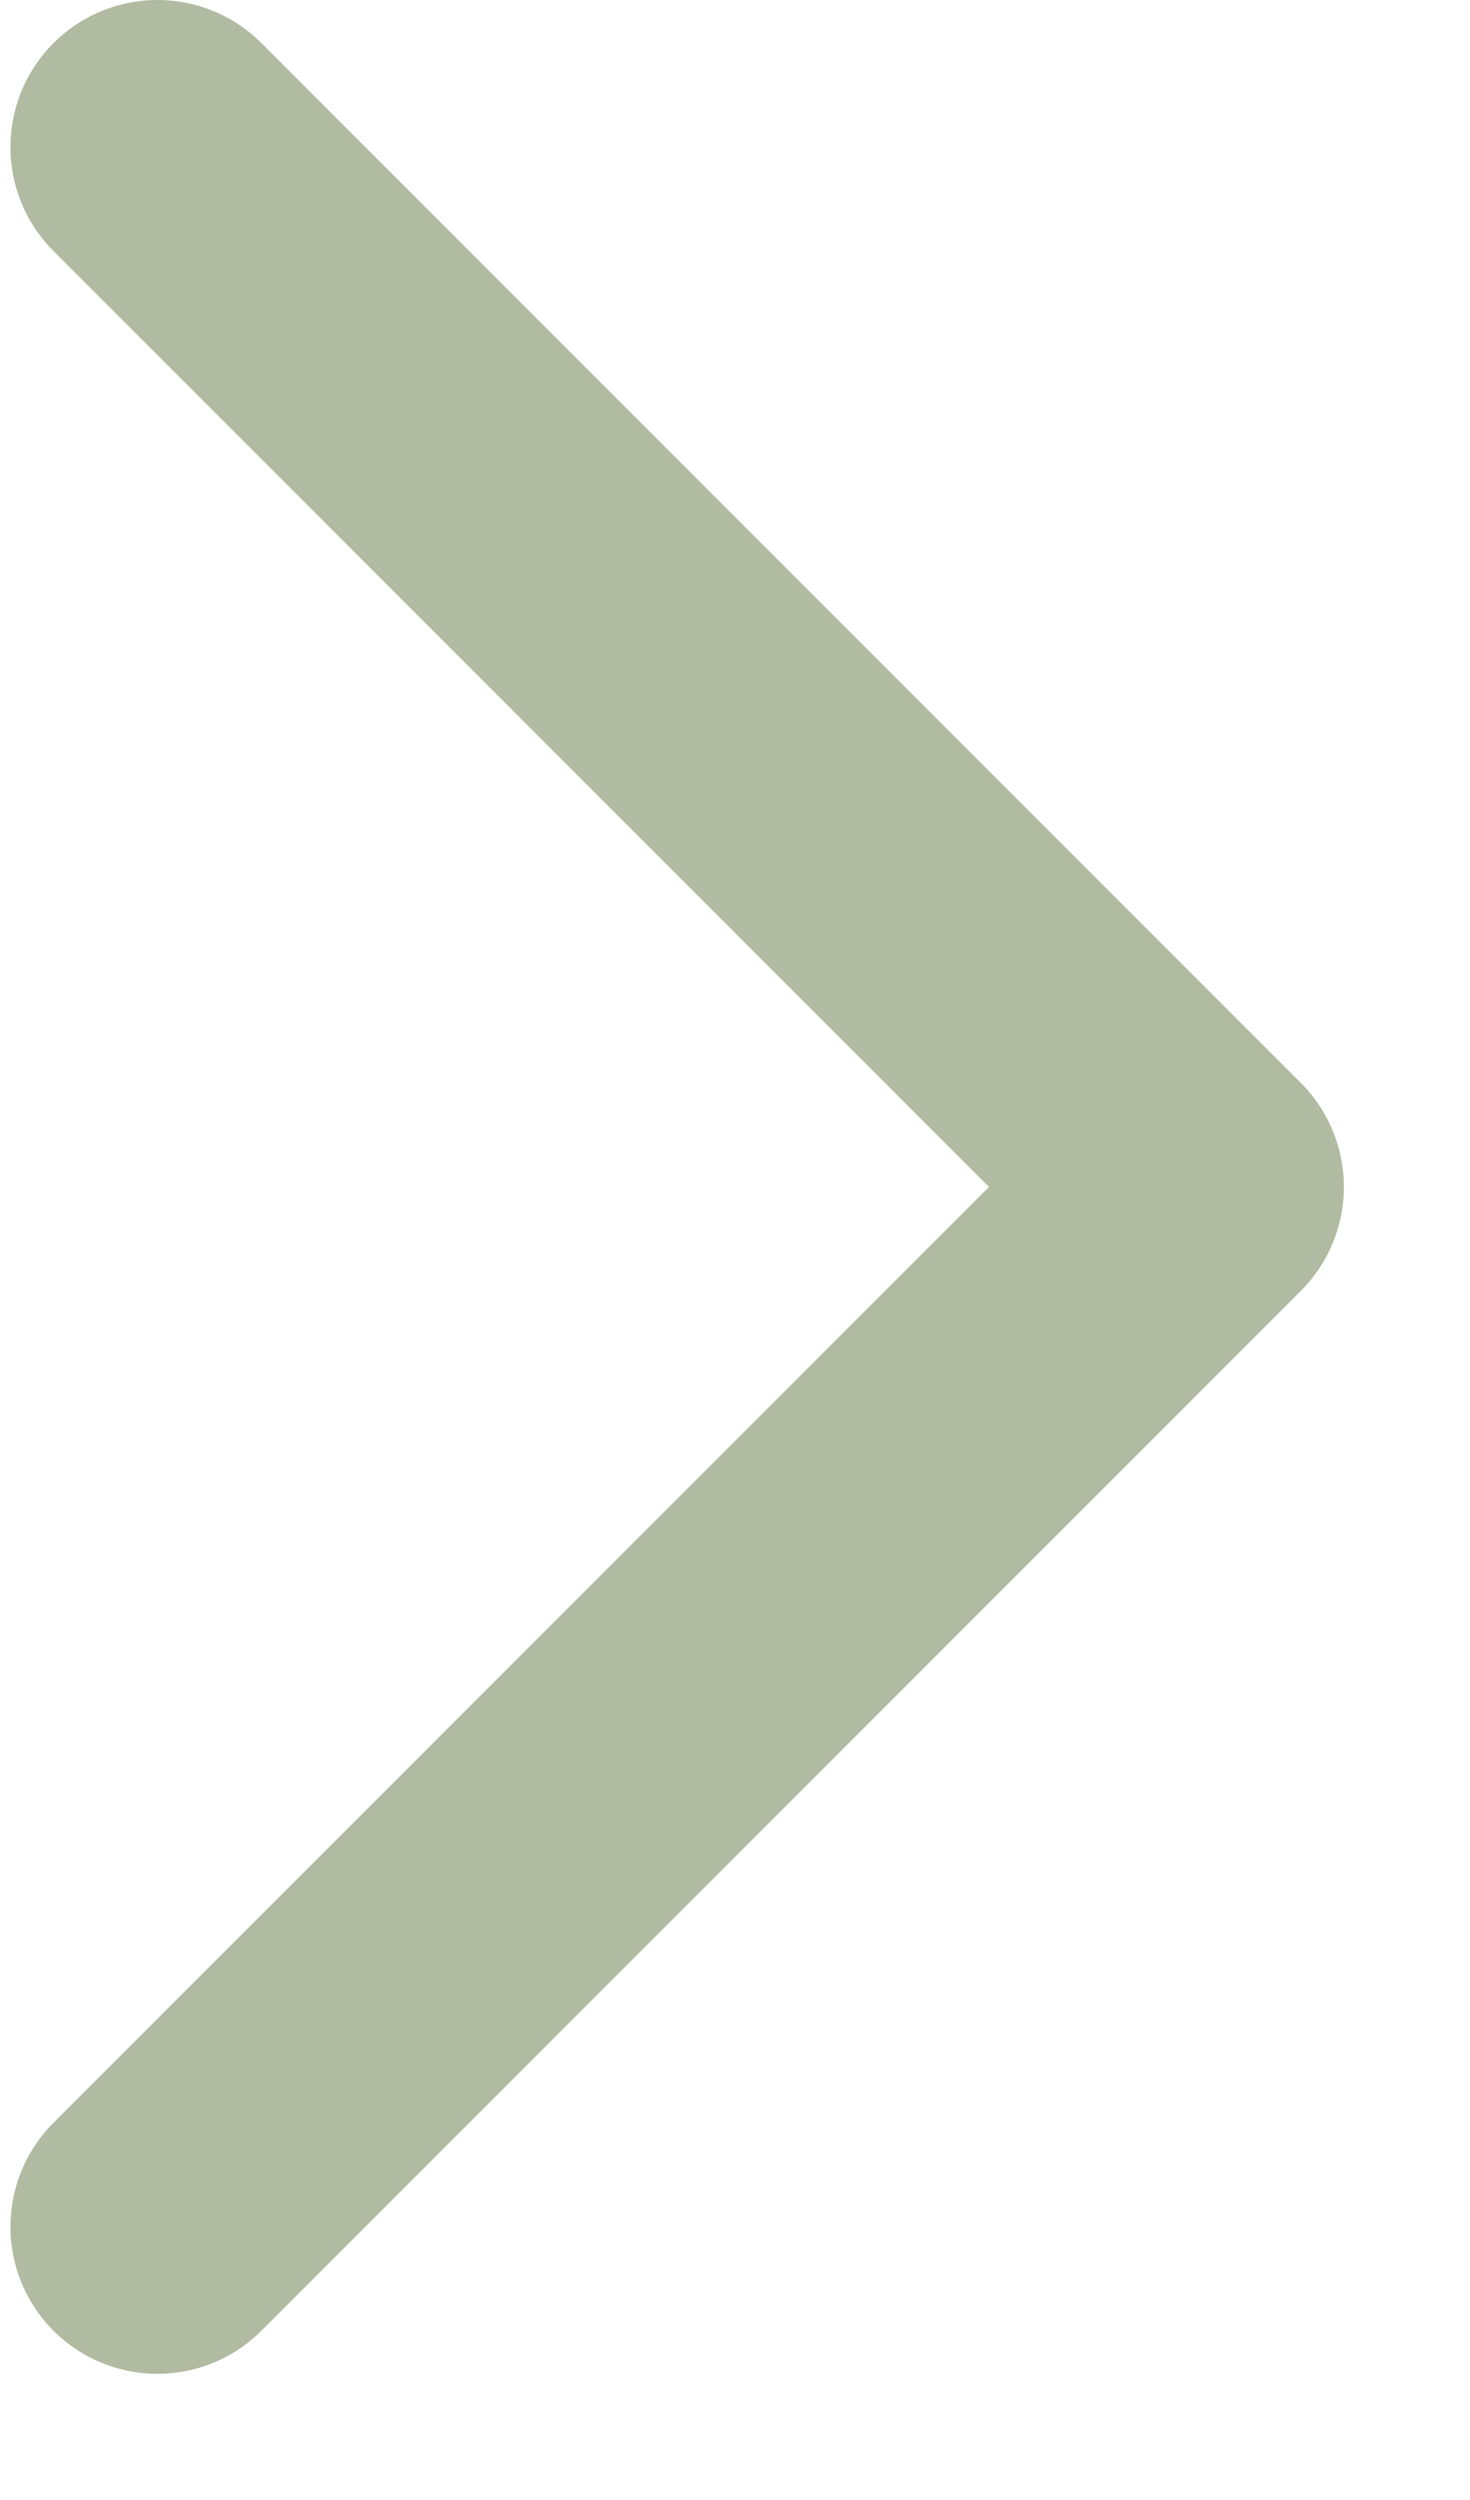 <svg width="10" height="17" viewBox="0 0 10 17" fill="none" xmlns="http://www.w3.org/2000/svg">
<path d="M1.071 1L8.142 8.071L1.071 15.142" stroke="#B1BBA1" stroke-width="2" stroke-linecap="round" stroke-linejoin="round"/>
</svg>
